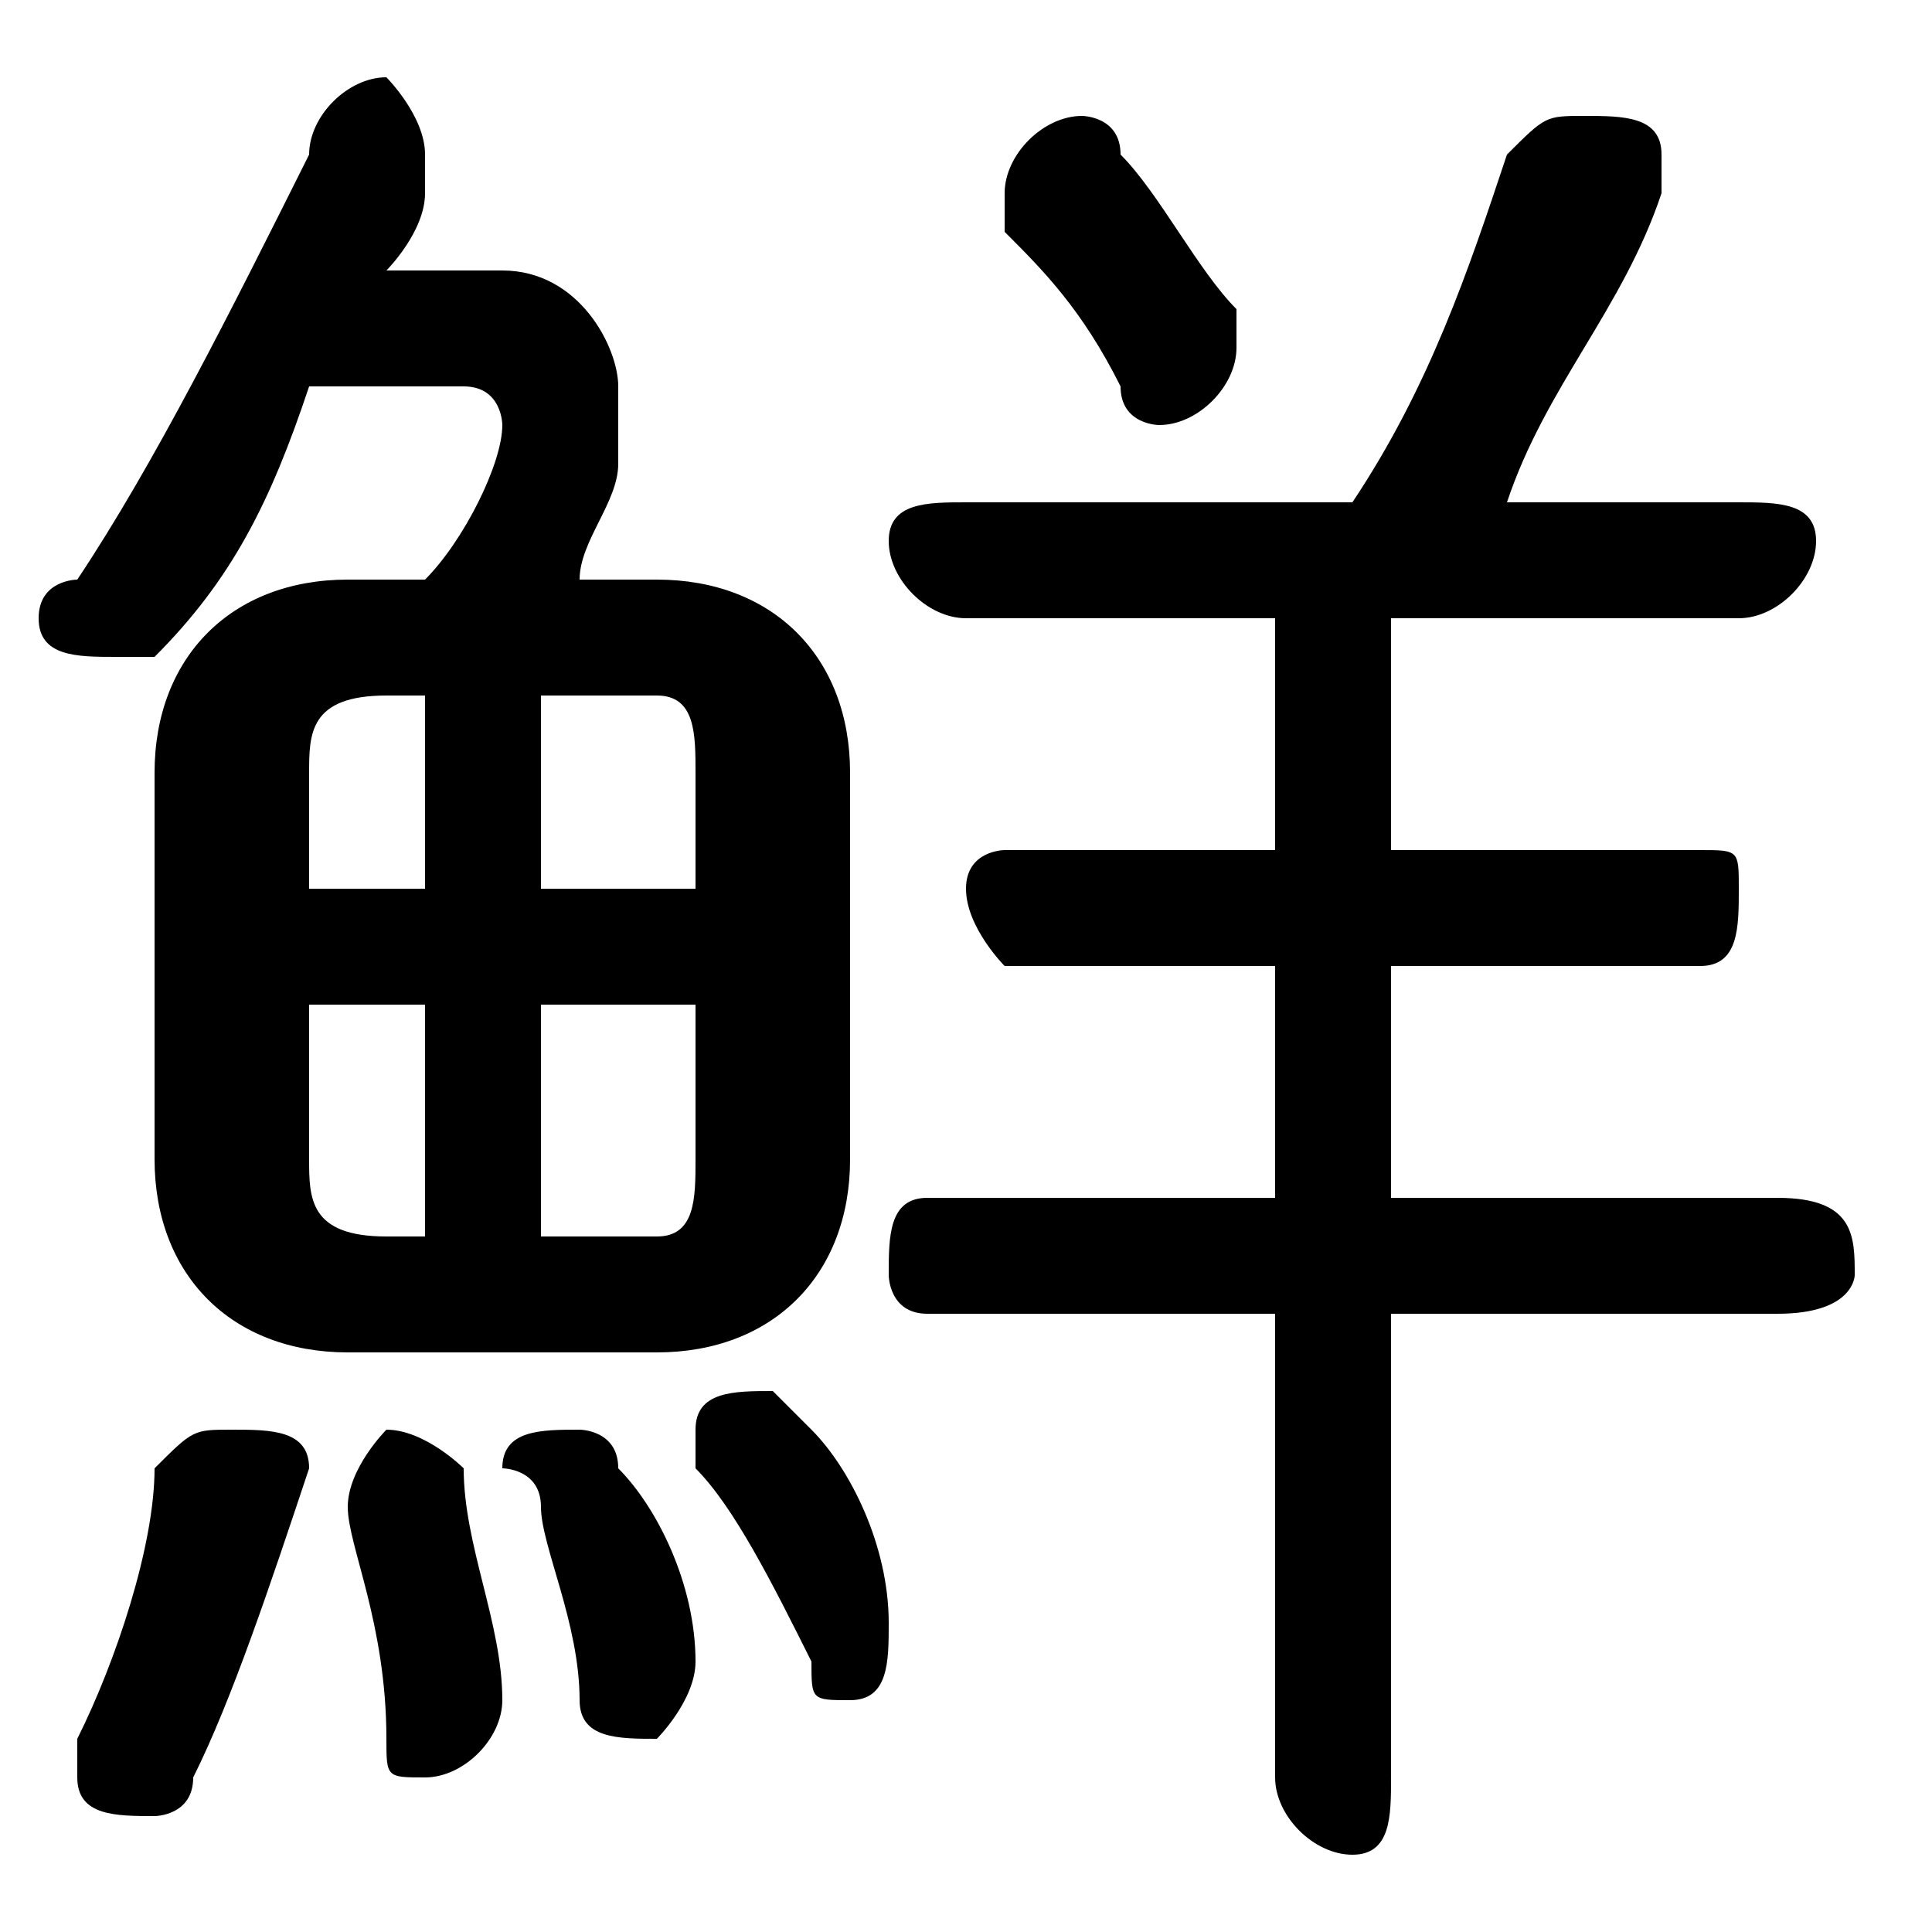 <svg xmlns="http://www.w3.org/2000/svg" viewBox="0 -44.0 50.0 50.0">
    <rect x="0" y="-44.0" width="50.0" height="50.0" fill="#808080" stroke="none"/>
    <g transform="scale(1, -1)">
        <!-- ボディの枠 -->
        <rect x="0" y="-6.0" width="50.0" height="50.0"
            stroke="white" fill="white"/>
        <!-- グリフ座標系の原点 -->
        <circle cx="0" cy="0" r="5" fill="white"/>
        <!-- グリフのアウトライン -->
        <g style="fill:black;stroke:#000000;stroke-width:0;stroke-linecap:round;stroke-linejoin:round;">
        <path d="M 9.0 29.0 C 6.0 29.0 4.0 27.0 4.0 24.0 L 4.0 14.0 C 4.0 11.0 6.0 9.0 9.0 9.0 L 17.0 9.0 C 20.0 9.0 22.0 11.0 22.0 14.0 L 22.0 24.0 C 22.0 27.0 20.0 29.0 17.0 29.0 L 15.0 29.0 C 15.0 30.0 16.0 31.0 16.0 32.0 C 16.0 33.0 16.0 33.0 16.0 34.0 C 16.0 35.0 15.0 37.0 13.0 37.0 L 10.0 37.0 C 10.0 37.0 11.0 38.0 11.0 39.0 C 11.0 40.0 11.0 40.0 11.0 40.0 C 11.0 41.0 10.0 42.0 10.0 42.0 C 9.0 42.0 8.0 41.0 8.0 40.0 C 6.0 36.0 4.0 32.0 2.0 29.0 C 2.0 29.0 1.0 29.0 1.0 28.0 C 1.0 27.0 2.0 27.0 3.0 27.0 C 3.0 27.0 4.0 27.0 4.0 27.0 C 6.0 29.0 7.0 31.0 8.0 34.0 L 12.0 34.0 C 13.0 34.0 13.0 33.0 13.0 33.0 C 13.0 32.0 12.0 30.0 11.0 29.0 Z M 18.0 18.0 L 18.0 14.0 C 18.0 13.0 18.0 12.0 17.0 12.0 L 14.0 12.0 L 14.0 18.0 Z M 18.0 21.0 L 14.0 21.0 L 14.0 26.0 L 17.0 26.0 C 18.0 26.0 18.0 25.0 18.0 24.0 Z M 11.0 26.0 L 11.0 21.0 L 8.0 21.0 L 8.0 24.0 C 8.0 25.0 8.0 26.0 10.0 26.0 Z M 8.0 18.0 L 11.0 18.0 L 11.0 12.0 L 10.0 12.0 C 8.0 12.0 8.0 13.0 8.0 14.0 Z M 33.0 28.0 L 33.0 22.0 L 26.0 22.0 C 26.0 22.0 25.0 22.0 25.0 21.0 C 25.0 20.0 26.0 19.0 26.0 19.0 L 33.0 19.0 L 33.0 13.0 L 24.0 13.0 C 23.0 13.0 23.0 12.0 23.0 11.0 C 23.0 11.0 23.0 10.0 24.0 10.0 L 33.0 10.0 L 33.0 -2.0 C 33.0 -3.0 34.0 -4.0 35.0 -4.0 C 36.0 -4.0 36.0 -3.0 36.0 -2.0 L 36.0 10.0 L 46.0 10.0 C 48.0 10.0 48.0 11.0 48.0 11.0 C 48.0 12.0 48.0 13.0 46.0 13.0 L 36.0 13.0 L 36.0 19.0 L 44.0 19.0 C 45.0 19.0 45.0 20.0 45.0 21.0 C 45.0 22.0 45.0 22.0 44.0 22.0 L 36.0 22.0 L 36.0 28.0 L 45.0 28.0 C 46.0 28.0 47.0 29.0 47.0 30.0 C 47.0 31.0 46.0 31.0 45.0 31.0 L 39.0 31.0 C 40.0 34.0 42.0 36.0 43.0 39.0 C 43.0 39.0 43.0 39.0 43.0 40.0 C 43.0 41.0 42.0 41.0 41.0 41.0 C 40.0 41.0 40.0 41.0 39.0 40.0 C 38.0 37.0 37.0 34.0 35.0 31.0 L 25.0 31.0 C 24.0 31.0 23.0 31.0 23.0 30.0 C 23.0 29.0 24.0 28.0 25.0 28.0 Z M 29.0 40.0 C 29.0 41.0 28.0 41.0 28.0 41.0 C 27.0 41.0 26.0 40.0 26.0 39.0 C 26.0 39.0 26.0 39.0 26.0 38.0 C 27.0 37.0 28.0 36.0 29.0 34.0 C 29.0 33.0 30.0 33.0 30.0 33.0 C 31.0 33.0 32.0 34.0 32.0 35.0 C 32.0 35.0 32.0 36.0 32.0 36.0 C 31.0 37.0 30.0 39.0 29.0 40.0 Z M 4.0 6.0 C 4.0 4.0 3.0 1.0 2.0 -1.0 C 2.0 -1.0 2.0 -2.0 2.0 -2.0 C 2.0 -3.0 3.0 -3.0 4.0 -3.0 C 4.0 -3.0 5.0 -3.0 5.0 -2.0 C 6.0 0.0 7.0 3.0 8.0 6.0 C 8.0 7.0 7.0 7.0 6.0 7.0 C 5.0 7.0 5.0 7.0 4.0 6.0 Z M 12.0 6.0 C 12.0 6.0 11.0 7.0 10.0 7.0 C 10.0 7.0 9.0 6.0 9.0 5.0 C 9.0 4.0 10.0 2.0 10.0 -1.0 C 10.0 -2.0 10.0 -2.0 11.0 -2.0 C 12.0 -2.0 13.0 -1.0 13.0 -0.0 C 13.0 2.0 12.0 4.0 12.0 6.0 Z M 16.0 6.0 C 16.0 7.0 15.0 7.0 15.0 7.0 C 14.0 7.0 13.0 7.0 13.0 6.0 C 13.0 6.0 14.0 6.0 14.0 5.0 C 14.0 4.0 15.0 2.0 15.0 0.0 C 15.0 -1.0 16.0 -1.0 17.0 -1.0 C 17.0 -1.0 18.0 -0.0 18.0 1.0 C 18.0 3.0 17.0 5.0 16.0 6.0 Z M 21.0 7.0 C 20.0 8.0 20.0 8.0 20.0 8.0 C 19.0 8.0 18.0 8.0 18.0 7.0 C 18.0 7.0 18.0 6.0 18.0 6.0 C 19.0 5.0 20.0 3.0 21.0 1.0 C 21.0 0.0 21.0 -0.0 22.0 -0.0 C 23.0 -0.0 23.0 1.0 23.0 2.0 C 23.0 2.0 23.0 2.0 23.0 2.0 C 23.0 4.0 22.0 6.0 21.0 7.0 Z"/>
    </g>
    </g>
</svg>
